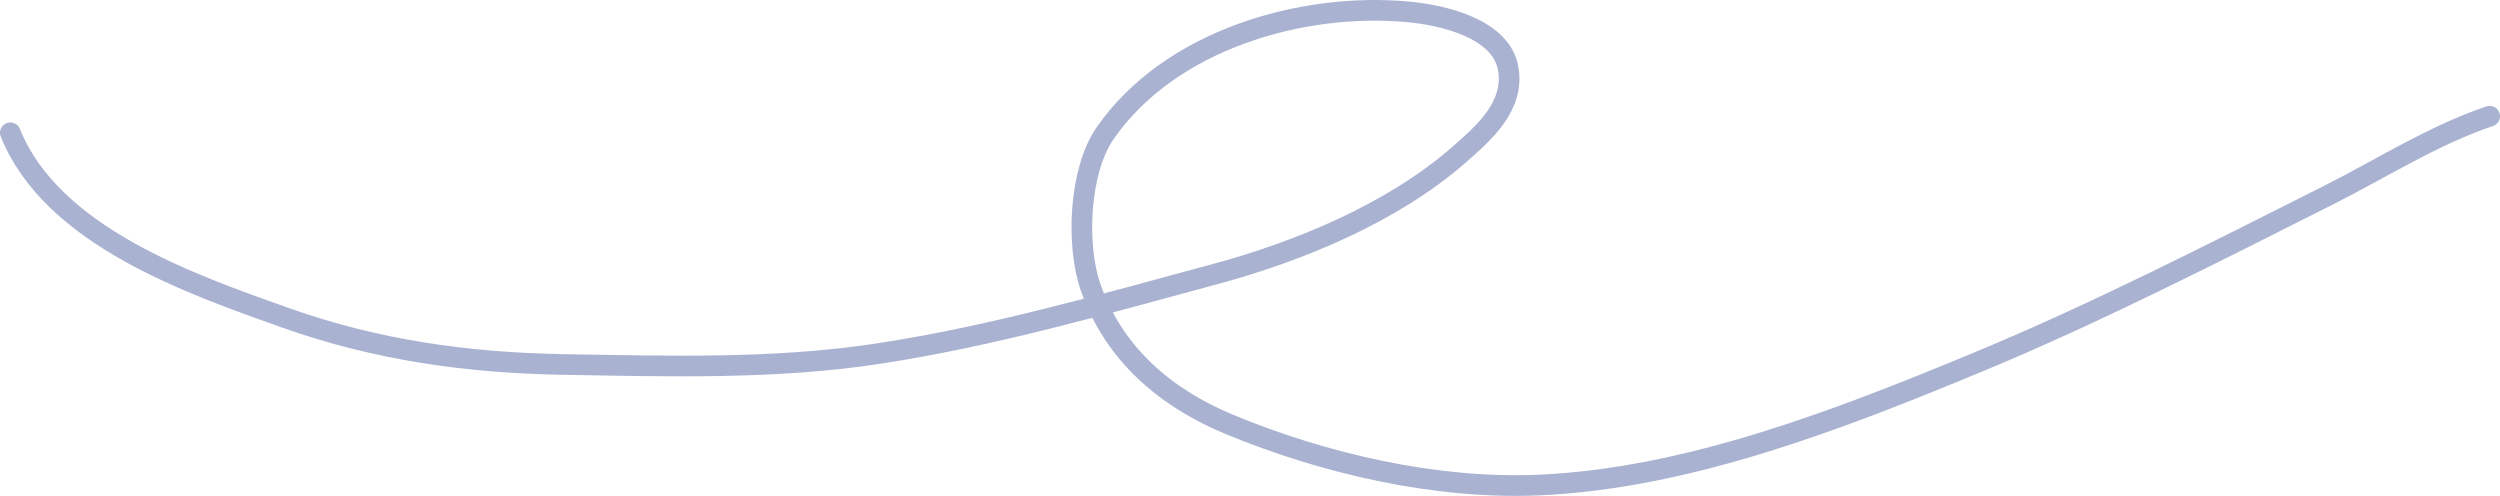 <svg width="242" height="48" viewBox="0 0 242 48" fill="none" xmlns="http://www.w3.org/2000/svg">
<path d="M1 12.855C5.021 22.858 18.483 27.511 27.637 30.765C36.398 33.879 45.201 35.12 54.48 35.28C64.667 35.455 75.063 35.77 85.161 34.21C96.241 32.499 106.773 29.457 117.571 26.547C125.745 24.345 134.787 20.62 141.249 14.963C143.672 12.843 146.619 10.275 145.996 6.647C145.32 2.708 139.561 1.454 136.355 1.152C126.004 0.176 113.218 3.874 106.963 12.914C104.463 16.528 104.149 23.688 105.557 27.765C107.797 34.251 112.829 38.522 118.978 41.072C128.175 44.885 138.987 47.38 148.927 46.953C163.41 46.331 178.163 40.564 191.418 35.072C202.901 30.314 214.232 24.508 225.352 18.914C230.537 16.305 235.489 13.113 241 11.251" stroke="#AAB2D1" stroke-width="2" stroke-linecap="round"/>
</svg>
